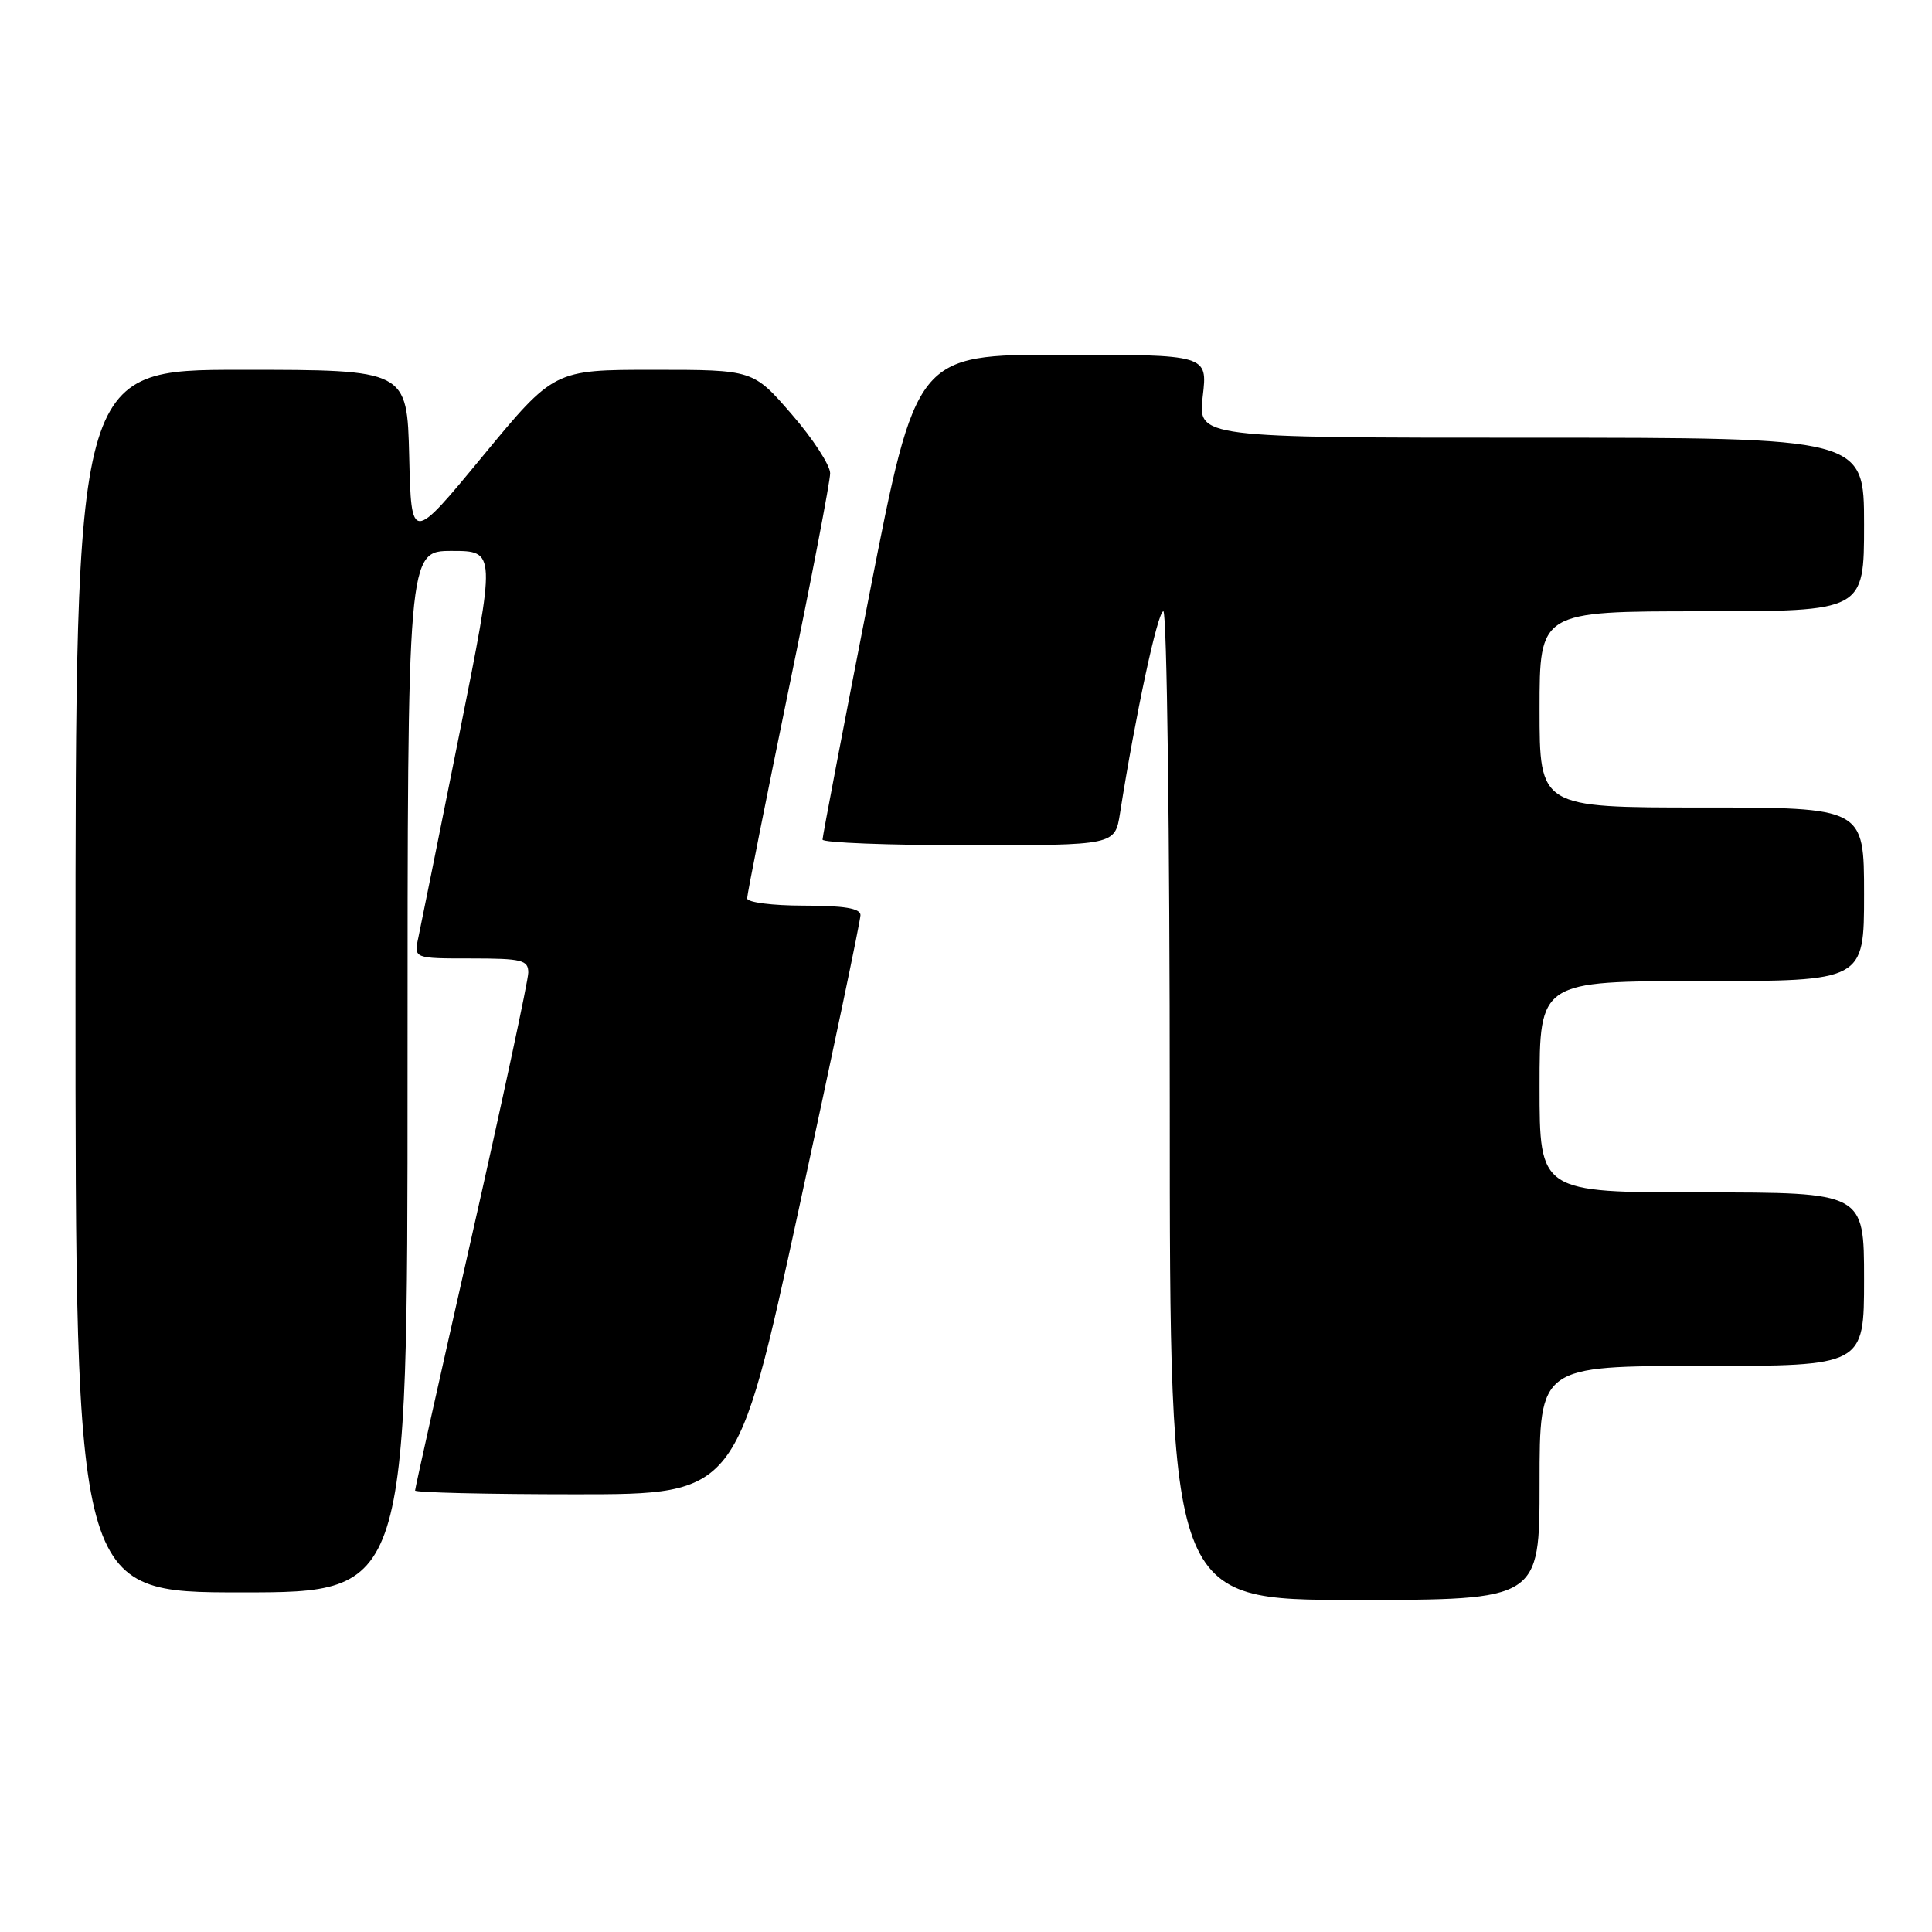 <?xml version="1.0" encoding="UTF-8" standalone="no"?>
<!DOCTYPE svg PUBLIC "-//W3C//DTD SVG 1.1//EN" "http://www.w3.org/Graphics/SVG/1.1/DTD/svg11.dtd" >
<svg xmlns="http://www.w3.org/2000/svg" xmlns:xlink="http://www.w3.org/1999/xlink" version="1.1" viewBox="0 0 256 256">
 <g >
 <path fill="currentColor"
d=" M 204.00 196.50 C 204.00 181.00 204.00 181.00 225.50 181.00 C 247.00 181.00 247.00 181.00 247.00 169.50 C 247.00 158.00 247.00 158.00 225.50 158.00 C 204.00 158.00 204.00 158.00 204.00 144.00 C 204.00 130.00 204.00 130.00 225.50 130.00 C 247.00 130.00 247.00 130.00 247.00 118.50 C 247.00 107.00 247.00 107.00 225.50 107.00 C 204.00 107.00 204.00 107.00 204.00 94.00 C 204.00 81.00 204.00 81.00 225.50 81.00 C 247.00 81.00 247.00 81.00 247.00 69.50 C 247.00 58.00 247.00 58.00 202.86 58.00 C 158.72 58.00 158.72 58.00 159.37 52.50 C 160.02 47.00 160.02 47.00 140.71 47.00 C 121.41 47.00 121.41 47.00 115.20 78.75 C 111.78 96.21 108.99 110.84 108.99 111.25 C 109.00 111.66 117.72 112.00 128.37 112.00 C 147.74 112.00 147.74 112.00 148.41 107.75 C 150.45 94.76 153.40 81.00 154.15 81.00 C 154.62 81.00 155.00 110.47 155.00 146.50 C 155.00 212.00 155.00 212.00 179.50 212.00 C 204.00 212.00 204.00 212.00 204.00 196.50 Z  M 54.00 142.00 C 54.00 73.00 54.00 73.00 59.86 73.00 C 65.72 73.00 65.72 73.00 60.87 97.25 C 58.20 110.59 55.75 122.74 55.43 124.25 C 54.84 127.00 54.84 127.00 62.42 127.00 C 69.16 127.00 70.00 127.21 70.00 128.87 C 70.00 129.90 66.62 145.65 62.50 163.87 C 58.38 182.09 55.00 197.22 55.00 197.50 C 55.00 197.77 64.60 198.00 76.32 198.00 C 97.65 198.00 97.65 198.00 105.84 160.25 C 110.35 139.49 114.03 121.94 114.02 121.25 C 114.01 120.36 111.82 120.00 106.50 120.00 C 102.36 120.00 99.00 119.57 99.00 119.04 C 99.00 118.51 101.48 106.05 104.50 91.36 C 107.53 76.68 110.00 63.78 110.00 62.71 C 110.00 61.65 107.71 58.12 104.90 54.89 C 99.80 49.00 99.80 49.00 86.60 49.00 C 73.41 49.00 73.41 49.00 63.95 60.46 C 54.50 71.91 54.50 71.91 54.22 60.46 C 53.94 49.00 53.94 49.00 31.97 49.00 C 10.00 49.00 10.00 49.00 10.00 130.00 C 10.00 211.00 10.00 211.00 32.00 211.00 C 54.00 211.00 54.00 211.00 54.00 142.00 Z "/>
</g>
</svg>